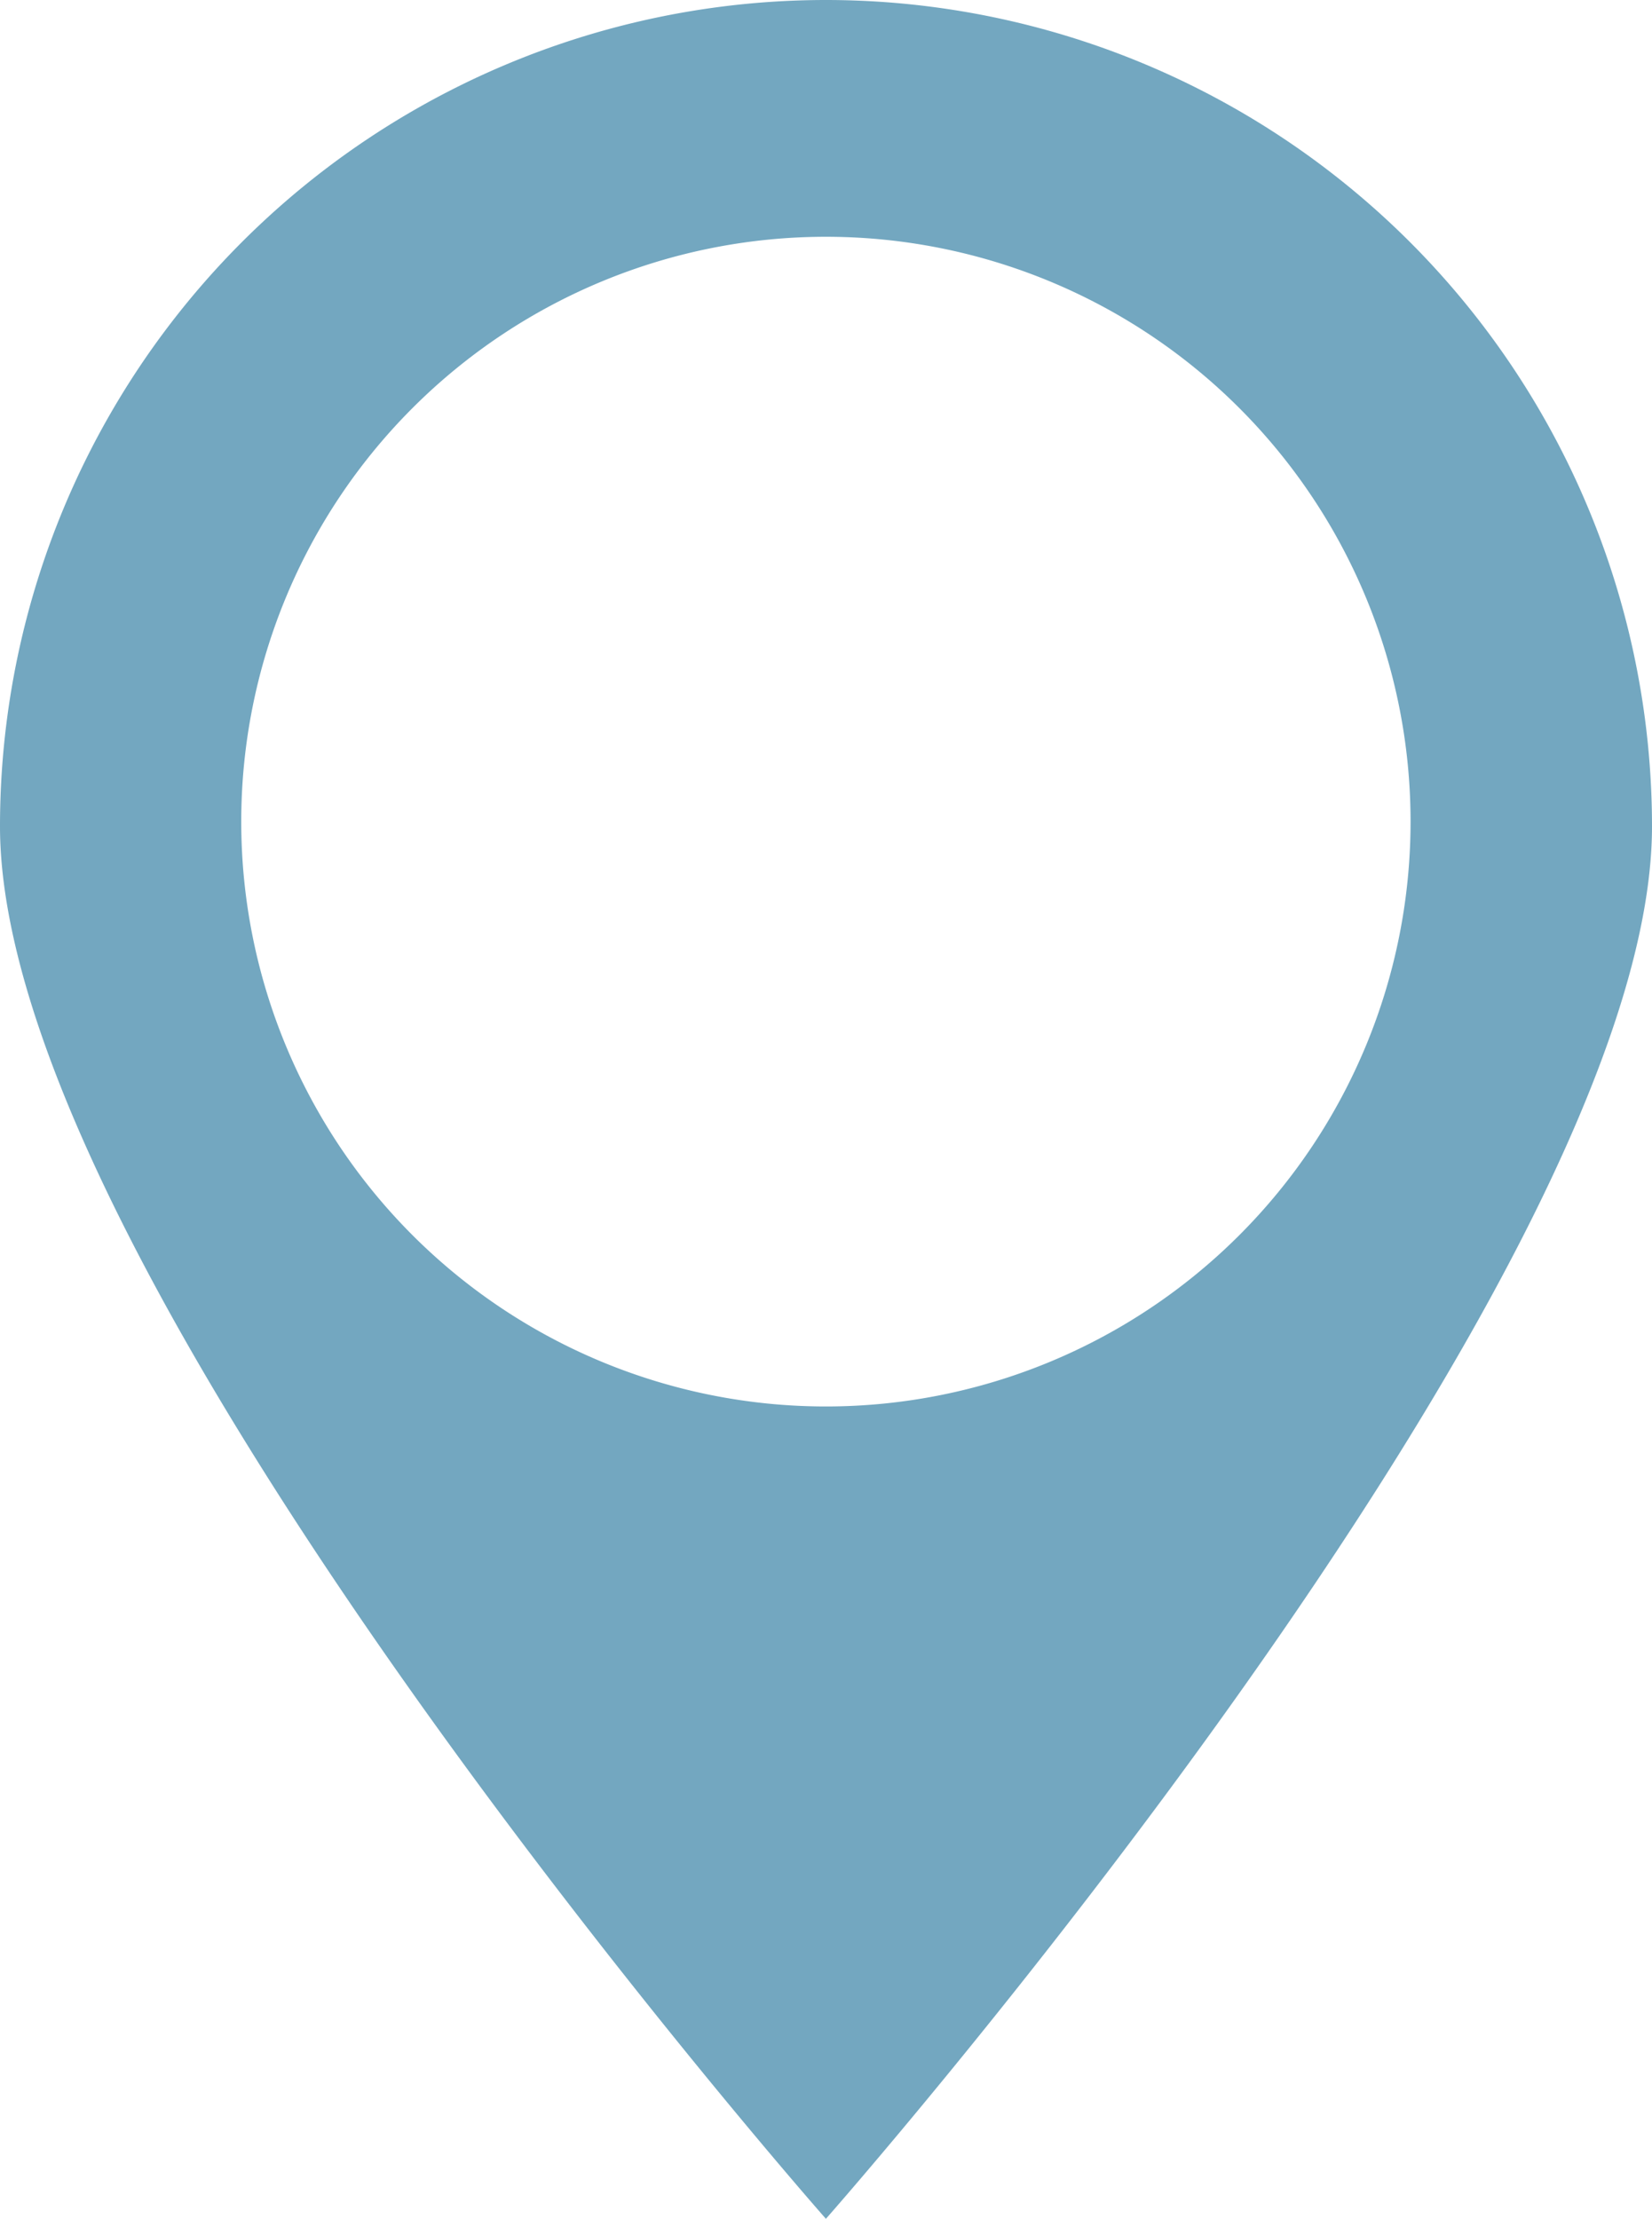 <svg xmlns="http://www.w3.org/2000/svg" width="8.375" height="11.245" viewBox="0 0 8.375 11.245">
  <path id="t94" d="M69.138,295.081a4.188,4.188,0,0,0-4.187,4.188c0,2.312,4.187,7.057,4.187,7.057s4.188-4.745,4.188-7.057A4.189,4.189,0,0,0,69.138,295.081Zm0,7.128a2.964,2.964,0,1,1,2.964-2.964A2.964,2.964,0,0,1,69.138,302.209Z" transform="translate(-64.951 -295.081)" fill="#73a7c0" fill-rule="evenodd"/>
</svg>
